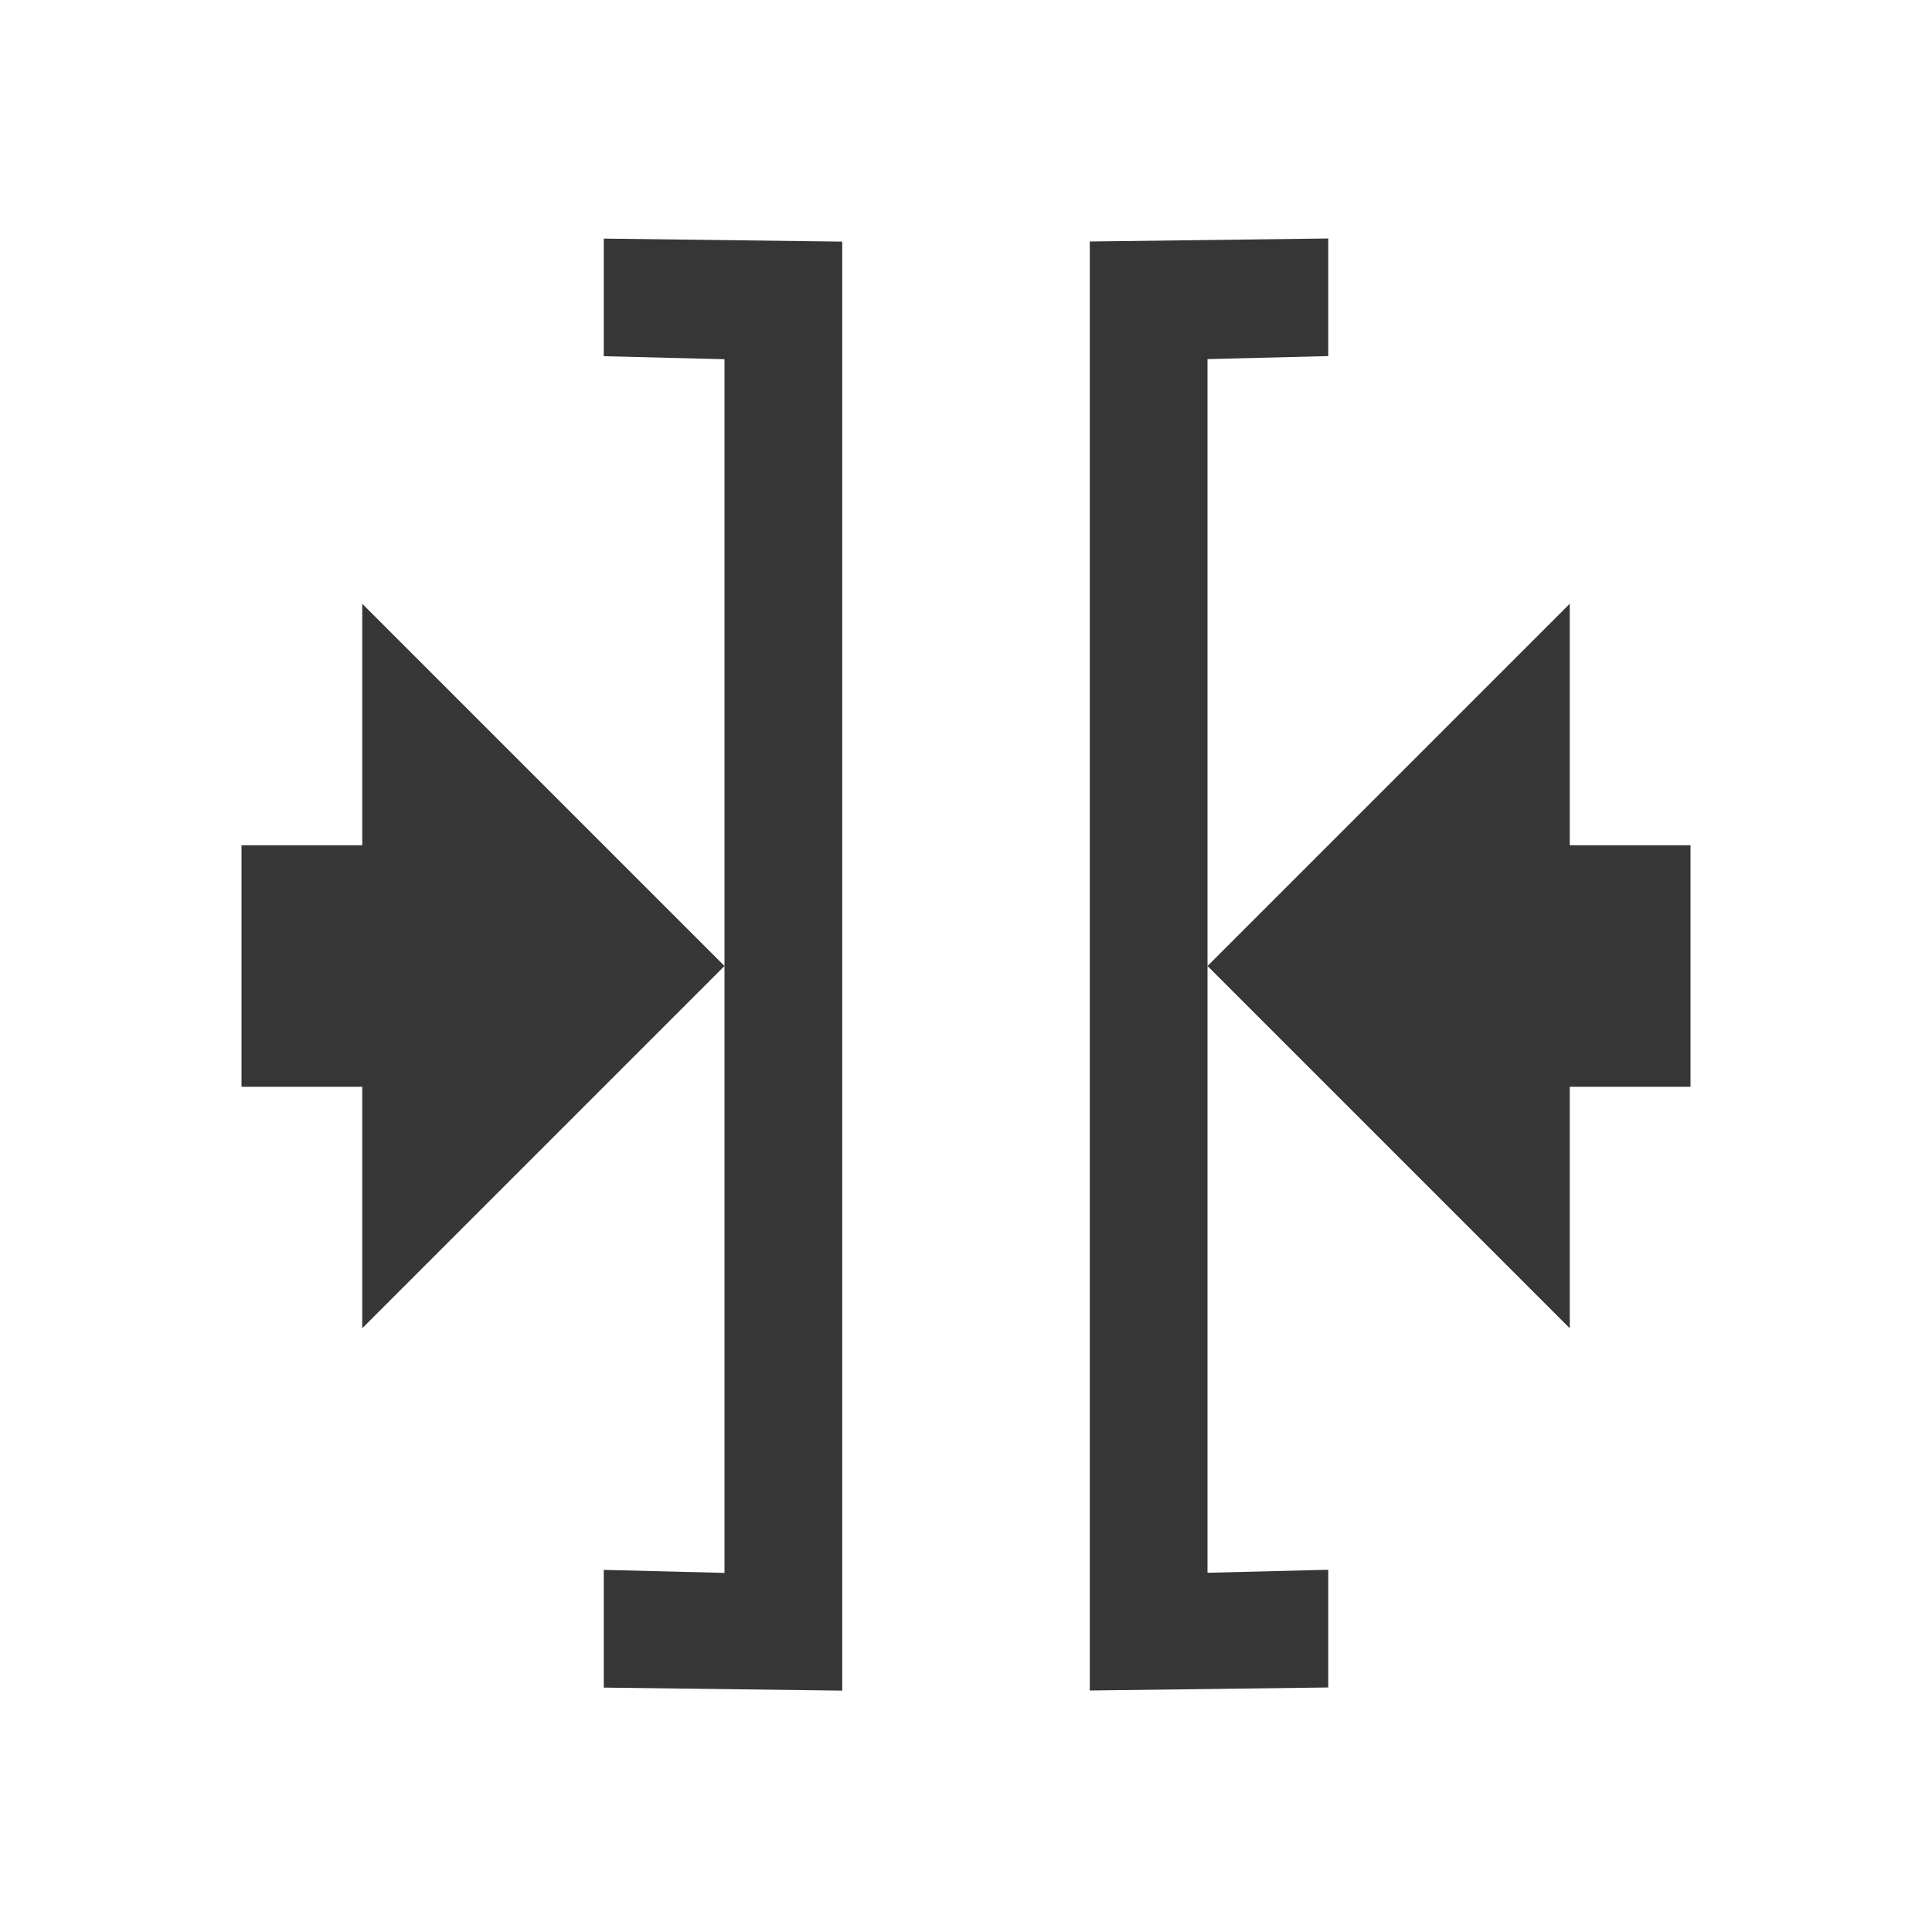 <?xml version="1.0" encoding="UTF-8"?>
<svg version="1.1" viewBox="0 0 16 16" xmlns="http://www.w3.org/2000/svg">
 <defs>
  <style id="current-color-scheme" type="text/css">.ColorScheme-Text {
        color:#363636;
      }</style>
 </defs>
 <path class="ColorScheme-Text" d="m5 1.975v0.975l1 0.025v10.051l-1-0.025v0.975l1.975 0.025v-12l-1.975-0.025zm1 6.025-3-3v2h-1v2h1v2l3-3zm5-6.025-1.975 0.025v12l1.975-0.025v-0.975l-1 0.025v-10.051l1-0.025v-0.975zm-1 6.025 3 3v-2h1v-2h-1v-2l-3 3z" fill="currentColor"/>
</svg>
